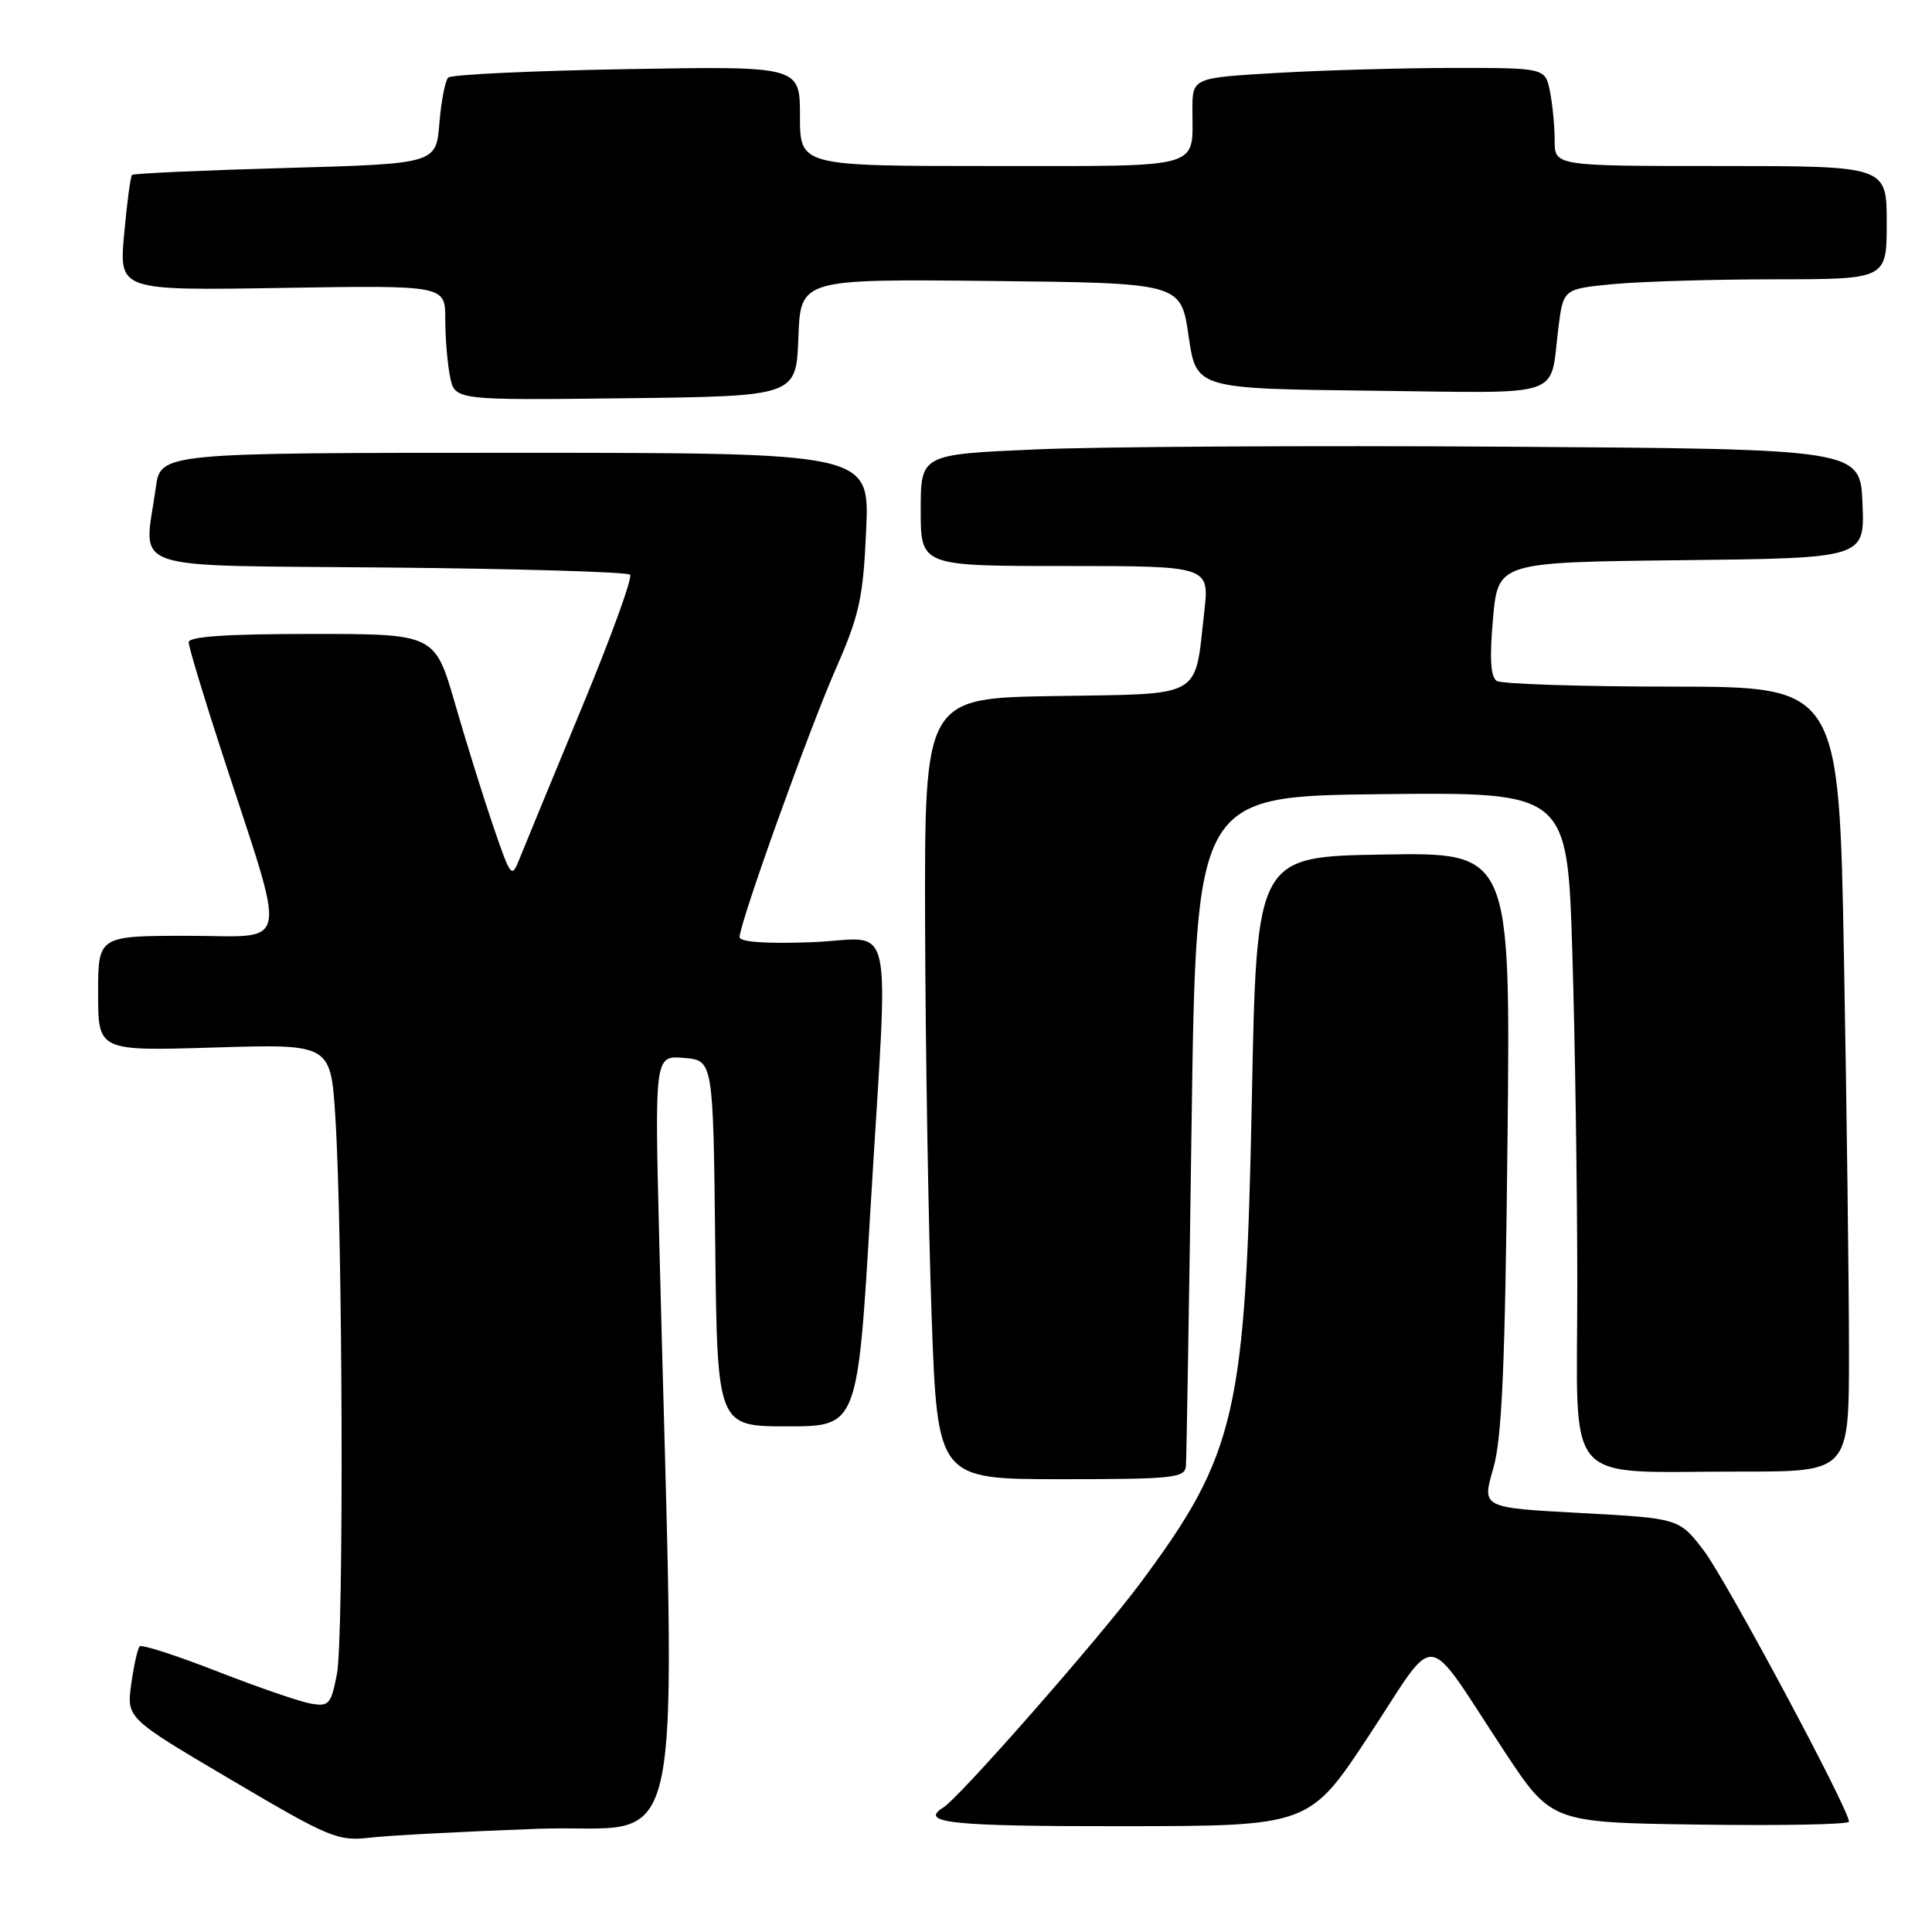 <?xml version="1.0" encoding="UTF-8" standalone="no"?>
<!DOCTYPE svg PUBLIC "-//W3C//DTD SVG 1.1//EN" "http://www.w3.org/Graphics/SVG/1.1/DTD/svg11.dtd" >
<svg xmlns="http://www.w3.org/2000/svg" xmlns:xlink="http://www.w3.org/1999/xlink" version="1.1" viewBox="0 0 256 256">
 <g >
 <path fill="currentColor"
d=" M 71.37 242.32 C 91.33 241.60 89.51 250.42 87.36 164.68 C 86.74 139.86 86.74 139.86 90.62 140.18 C 94.50 140.50 94.50 140.50 94.77 164.75 C 95.04 189.00 95.04 189.00 104.34 189.00 C 113.64 189.00 113.64 189.00 115.34 160.25 C 117.74 119.78 118.77 124.44 107.50 124.85 C 101.47 125.07 98.00 124.82 98.00 124.17 C 98.00 122.32 107.12 96.89 110.75 88.62 C 113.88 81.48 114.37 79.26 114.77 70.25 C 115.23 60.00 115.23 60.00 68.25 60.00 C 21.27 60.00 21.27 60.00 20.64 64.64 C 19.09 75.93 15.96 74.86 51.42 75.20 C 68.70 75.36 83.13 75.79 83.49 76.15 C 83.84 76.51 80.95 84.48 77.05 93.87 C 73.16 103.26 69.48 112.19 68.87 113.72 C 67.80 116.43 67.71 116.33 65.39 109.58 C 64.09 105.78 61.80 98.46 60.32 93.33 C 57.63 84.00 57.63 84.00 41.31 84.00 C 30.11 84.00 25.00 84.34 25.00 85.10 C 25.00 85.71 27.00 92.34 29.45 99.85 C 38.15 126.52 38.62 124.00 24.95 124.00 C 13.00 124.00 13.00 124.00 13.00 131.63 C 13.00 139.27 13.00 139.27 28.40 138.80 C 43.81 138.33 43.81 138.33 44.43 147.92 C 45.42 163.29 45.58 217.09 44.64 221.85 C 43.86 225.85 43.58 226.16 41.15 225.73 C 39.69 225.47 34.12 223.55 28.76 221.46 C 23.40 219.36 18.79 217.88 18.51 218.15 C 18.24 218.43 17.73 220.68 17.39 223.16 C 16.77 227.66 16.77 227.66 30.64 235.84 C 43.66 243.53 44.77 243.99 49.00 243.50 C 51.47 243.21 61.54 242.68 71.37 242.32 Z  M 181.46 229.87 C 190.67 215.89 188.51 215.63 199.30 232.00 C 205.56 241.50 205.56 241.50 225.28 241.77 C 236.13 241.92 245.00 241.75 245.00 241.38 C 245.00 239.74 228.70 209.31 225.77 205.47 C 222.50 201.19 222.50 201.19 209.43 200.48 C 196.35 199.78 196.35 199.78 197.85 194.64 C 199.02 190.61 199.43 181.26 199.75 151.23 C 200.16 112.95 200.16 112.95 183.33 113.23 C 166.50 113.50 166.50 113.50 165.88 145.50 C 165.06 187.30 163.83 192.64 151.09 209.78 C 145.64 217.11 127.16 238.16 125.01 239.49 C 121.69 241.55 125.98 242.00 148.75 241.98 C 173.50 241.96 173.50 241.96 181.46 229.87 Z  M 157.14 194.25 C 157.22 193.29 157.56 172.93 157.89 149.00 C 158.50 105.50 158.50 105.50 183.09 105.23 C 207.68 104.97 207.68 104.97 208.34 126.14 C 208.70 137.79 209.00 157.77 209.00 170.53 C 209.00 197.51 206.74 194.97 230.75 194.99 C 245.00 195.00 245.00 195.00 245.00 179.16 C 245.00 170.45 244.70 147.05 244.34 127.16 C 243.68 91.00 243.68 91.00 221.59 90.98 C 209.44 90.98 198.97 90.63 198.33 90.23 C 197.51 89.70 197.36 87.26 197.83 81.99 C 198.50 74.50 198.50 74.50 222.79 74.23 C 247.09 73.96 247.09 73.96 246.79 66.73 C 246.50 59.50 246.50 59.50 199.50 59.19 C 173.65 59.02 145.64 59.18 137.25 59.55 C 122.00 60.21 122.00 60.21 122.00 67.61 C 122.00 75.00 122.00 75.00 141.13 75.00 C 160.26 75.00 160.26 75.00 159.57 81.09 C 158.26 92.69 159.64 91.91 139.78 92.23 C 122.50 92.50 122.50 92.50 122.58 122.50 C 122.63 139.00 123.02 162.29 123.44 174.25 C 124.22 196.00 124.22 196.00 140.61 196.00 C 155.50 196.00 157.01 195.84 157.14 194.25 Z  M 105.79 44.73 C 106.08 36.97 106.08 36.97 131.28 37.23 C 156.48 37.50 156.48 37.50 157.49 44.50 C 158.50 51.50 158.50 51.50 181.68 51.77 C 207.83 52.07 205.29 52.93 206.50 43.39 C 207.15 38.28 207.15 38.28 213.82 37.64 C 217.50 37.30 227.14 37.01 235.25 37.01 C 250.00 37.00 250.00 37.00 250.00 29.50 C 250.00 22.00 250.00 22.00 228.00 22.00 C 206.00 22.00 206.00 22.00 206.00 18.62 C 206.00 16.77 205.72 13.84 205.38 12.12 C 204.75 9.00 204.75 9.00 192.62 9.00 C 185.96 9.01 175.44 9.30 169.25 9.66 C 158.00 10.31 158.00 10.31 158.00 14.57 C 158.00 22.49 159.77 22.00 131.39 22.00 C 106.00 22.00 106.00 22.00 106.00 15.38 C 106.00 8.76 106.00 8.76 83.06 9.16 C 70.44 9.38 59.79 9.88 59.39 10.28 C 58.99 10.68 58.46 13.41 58.22 16.35 C 57.78 21.70 57.78 21.70 37.81 22.26 C 26.83 22.57 17.69 22.98 17.49 23.18 C 17.29 23.38 16.82 26.91 16.45 31.02 C 15.77 38.50 15.77 38.50 37.38 38.15 C 59.00 37.80 59.00 37.80 59.00 42.28 C 59.00 44.74 59.28 48.16 59.63 49.89 C 60.26 53.04 60.26 53.04 82.88 52.77 C 105.50 52.50 105.50 52.50 105.79 44.73 Z "/>
</g>
</svg>